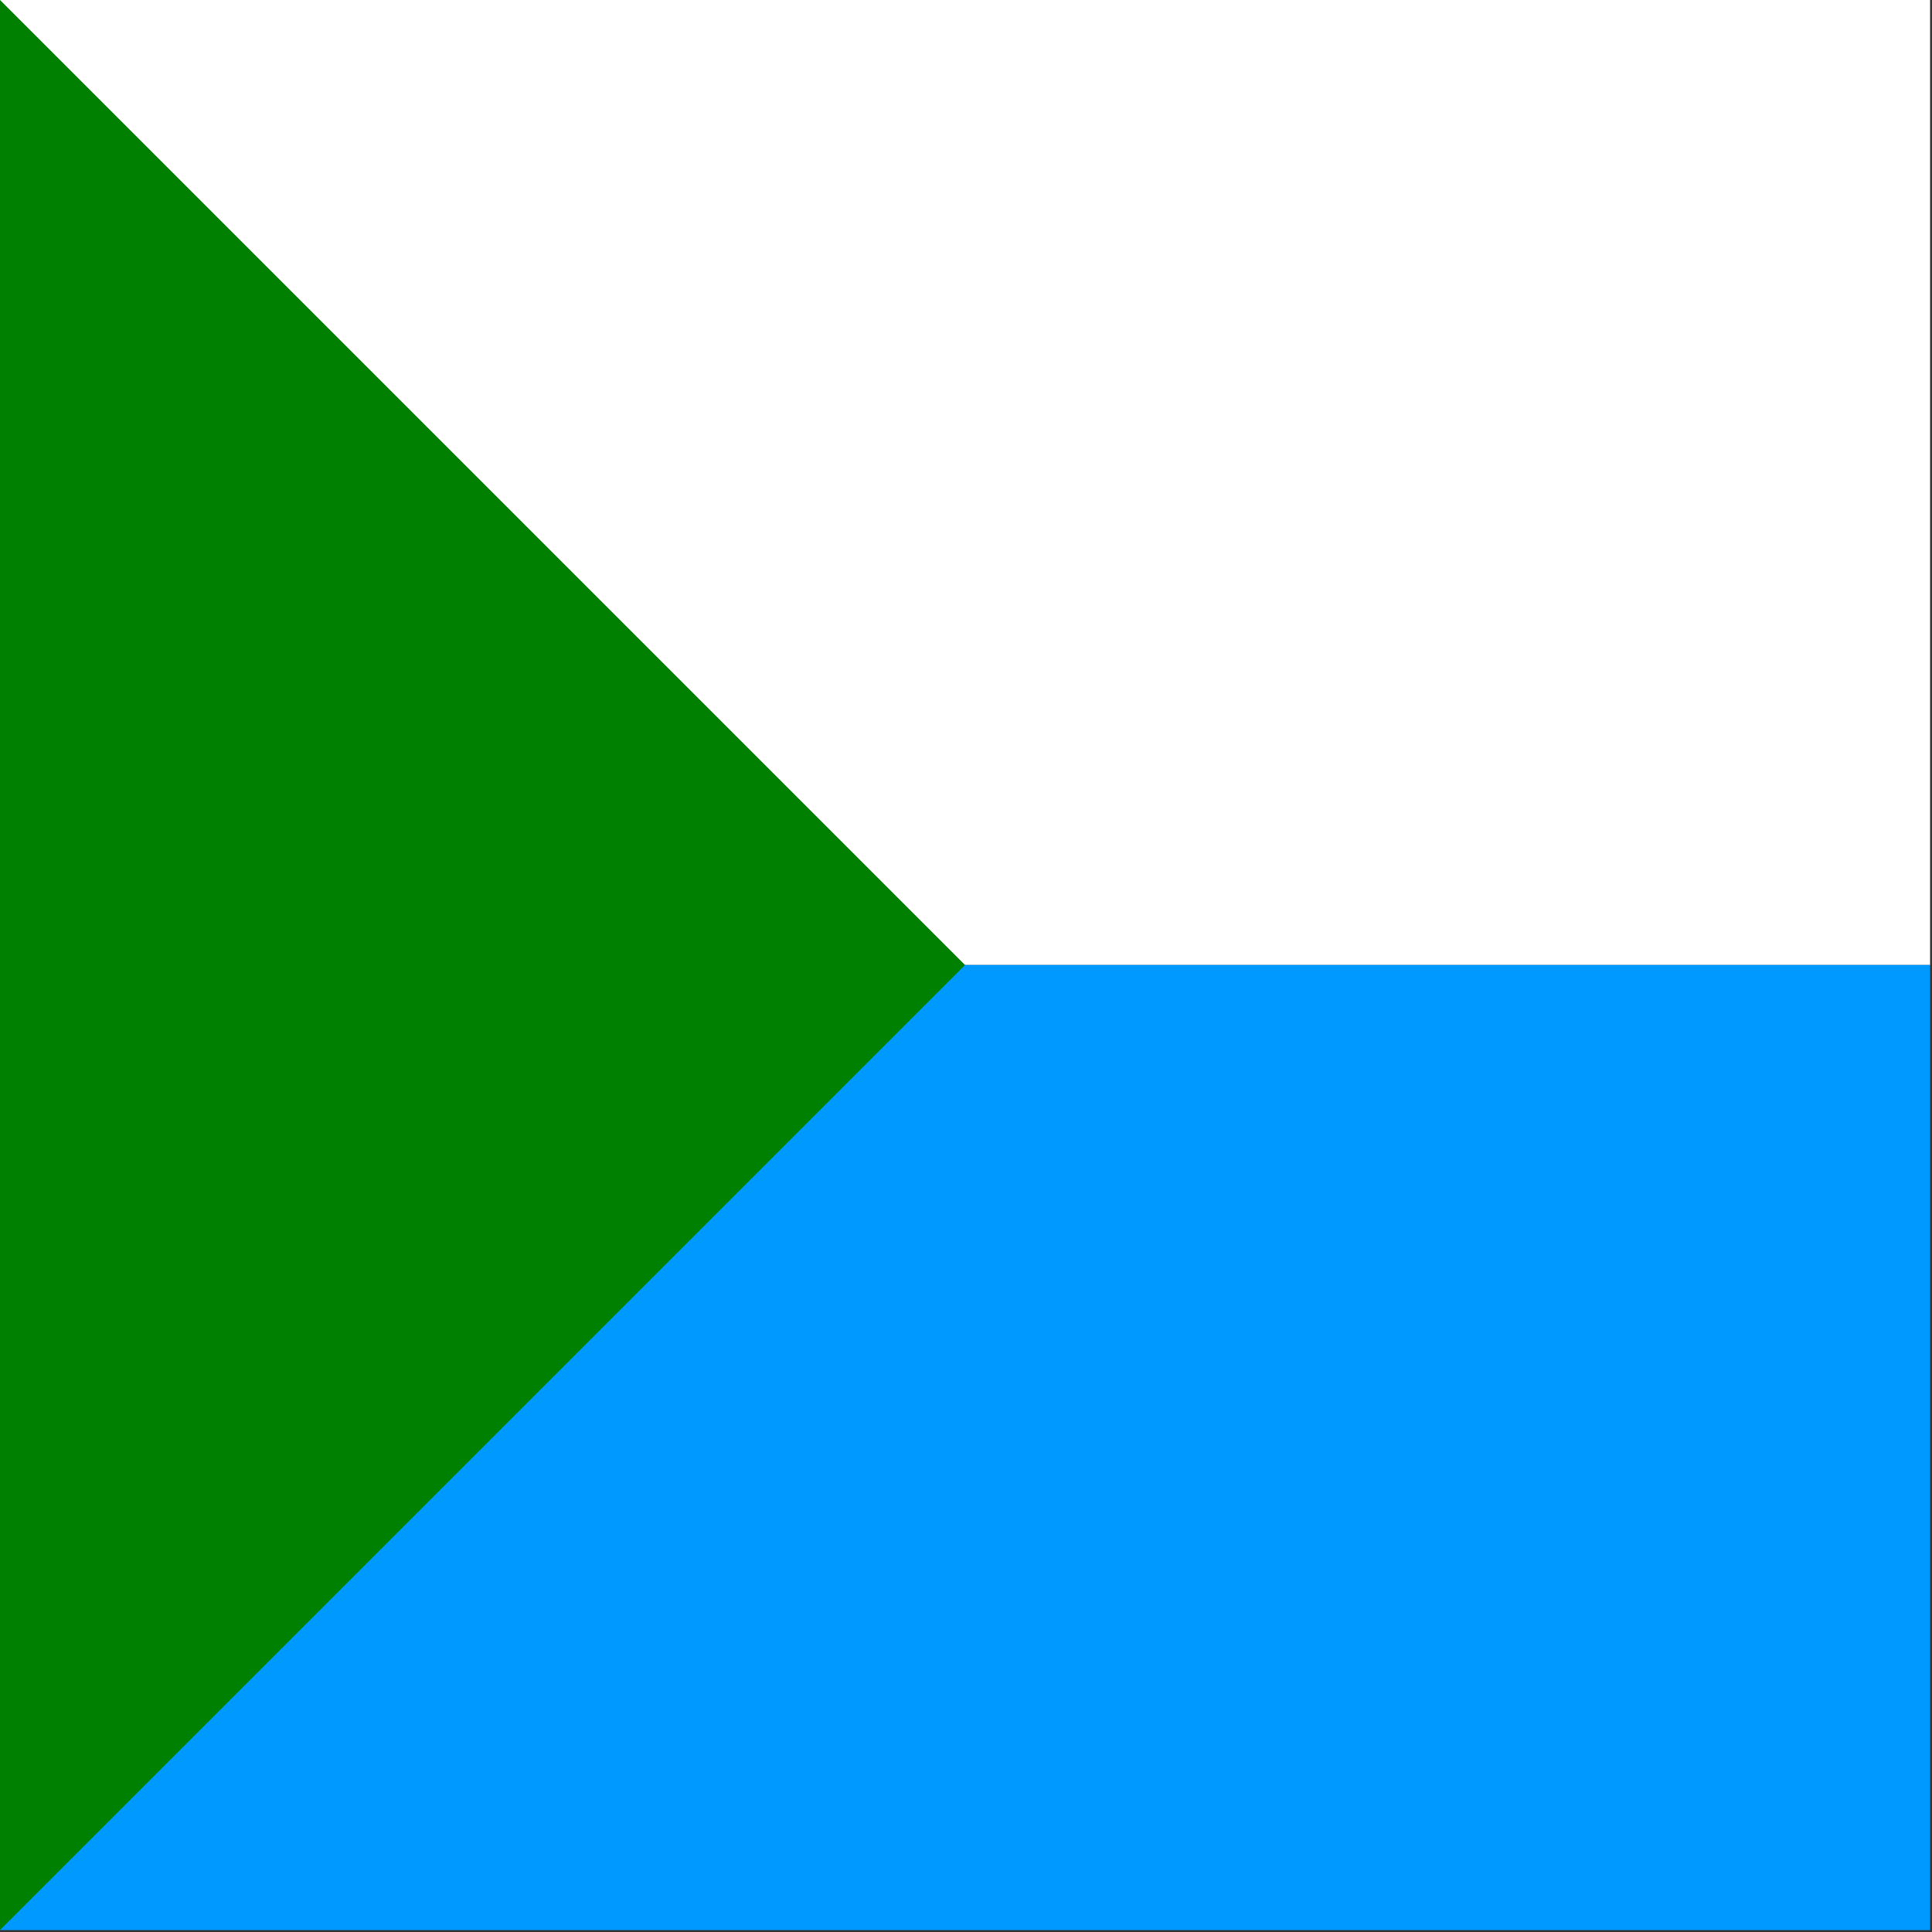<?xml version="1.0" encoding="UTF-8" standalone="no"?>
<svg
   version="1.1"
   width="80"
   height="80"
   id="svg2"
   sodipodi:docname="27_Khabarovsk_Krai.svg"
   inkscape:version="1.3.2 (091e20e, 2023-11-25, custom)"
   xmlns:inkscape="http://www.inkscape.org/namespaces/inkscape"
   xmlns:sodipodi="http://sodipodi.sourceforge.net/DTD/sodipodi-0.dtd"
   xmlns="http://www.w3.org/2000/svg"
   xmlns:svg="http://www.w3.org/2000/svg">
  <rect width="100%" height="100%" fill="#333333" stroke="none"/>
  <defs
     id="defs2">
    <clipPath
       clipPathUnits="userSpaceOnUse"
       id="clipPath3">
      <rect
         style="opacity:0.2;fill:#296912;stroke-width:2"
         id="rect4"
         width="216"
         height="216"
         x="0"
         y="0" />
    </clipPath>
    <clipPath
       clipPathUnits="userSpaceOnUse"
       id="clipPath4">
      <rect
         style="opacity:0.2;fill:#296912;stroke-width:2"
         id="rect5"
         width="216"
         height="216"
         x="0"
         y="0" />
    </clipPath>
    <clipPath
       clipPathUnits="userSpaceOnUse"
       id="clipPath5">
      <rect
         style="opacity:0.2;fill:#296912;stroke-width:2"
         id="rect6"
         width="216"
         height="216"
         x="0"
         y="0" />
    </clipPath>
  </defs>
  <sodipodi:namedview
     id="namedview2"
     pagecolor="#505050"
     bordercolor="#ffffff"
     borderopacity="1"
     inkscape:showpageshadow="0"
     inkscape:pageopacity="0"
     inkscape:pagecheckerboard="1"
     inkscape:deskcolor="#505050"
     inkscape:zoom="5.4675926"
     inkscape:cx="162.13717"
     inkscape:cy="108.1829"
     inkscape:window-width="2560"
     inkscape:window-height="1377"
     inkscape:window-x="1912"
     inkscape:window-y="-8"
     inkscape:window-maximized="1"
     inkscape:current-layer="svg2" />
  <rect
     width="324"
     height="108"
     fill="#ffffff"
     id="rect1"
     clip-path="url(#clipPath5)"
     x="0"
     y="0"
     transform="scale(0.37)" />
  <rect
     width="324"
     height="108"
     y="108"
     fill="#0099ff"
     id="rect2"
     clip-path="url(#clipPath4)"
     x="0"
     transform="scale(0.37)" />
  <polygon
     points="0,216 108,108 0,0 "
     fill="#008000"
     id="polygon2"
     clip-path="url(#clipPath3)"
     transform="scale(0.37)" />
</svg>
